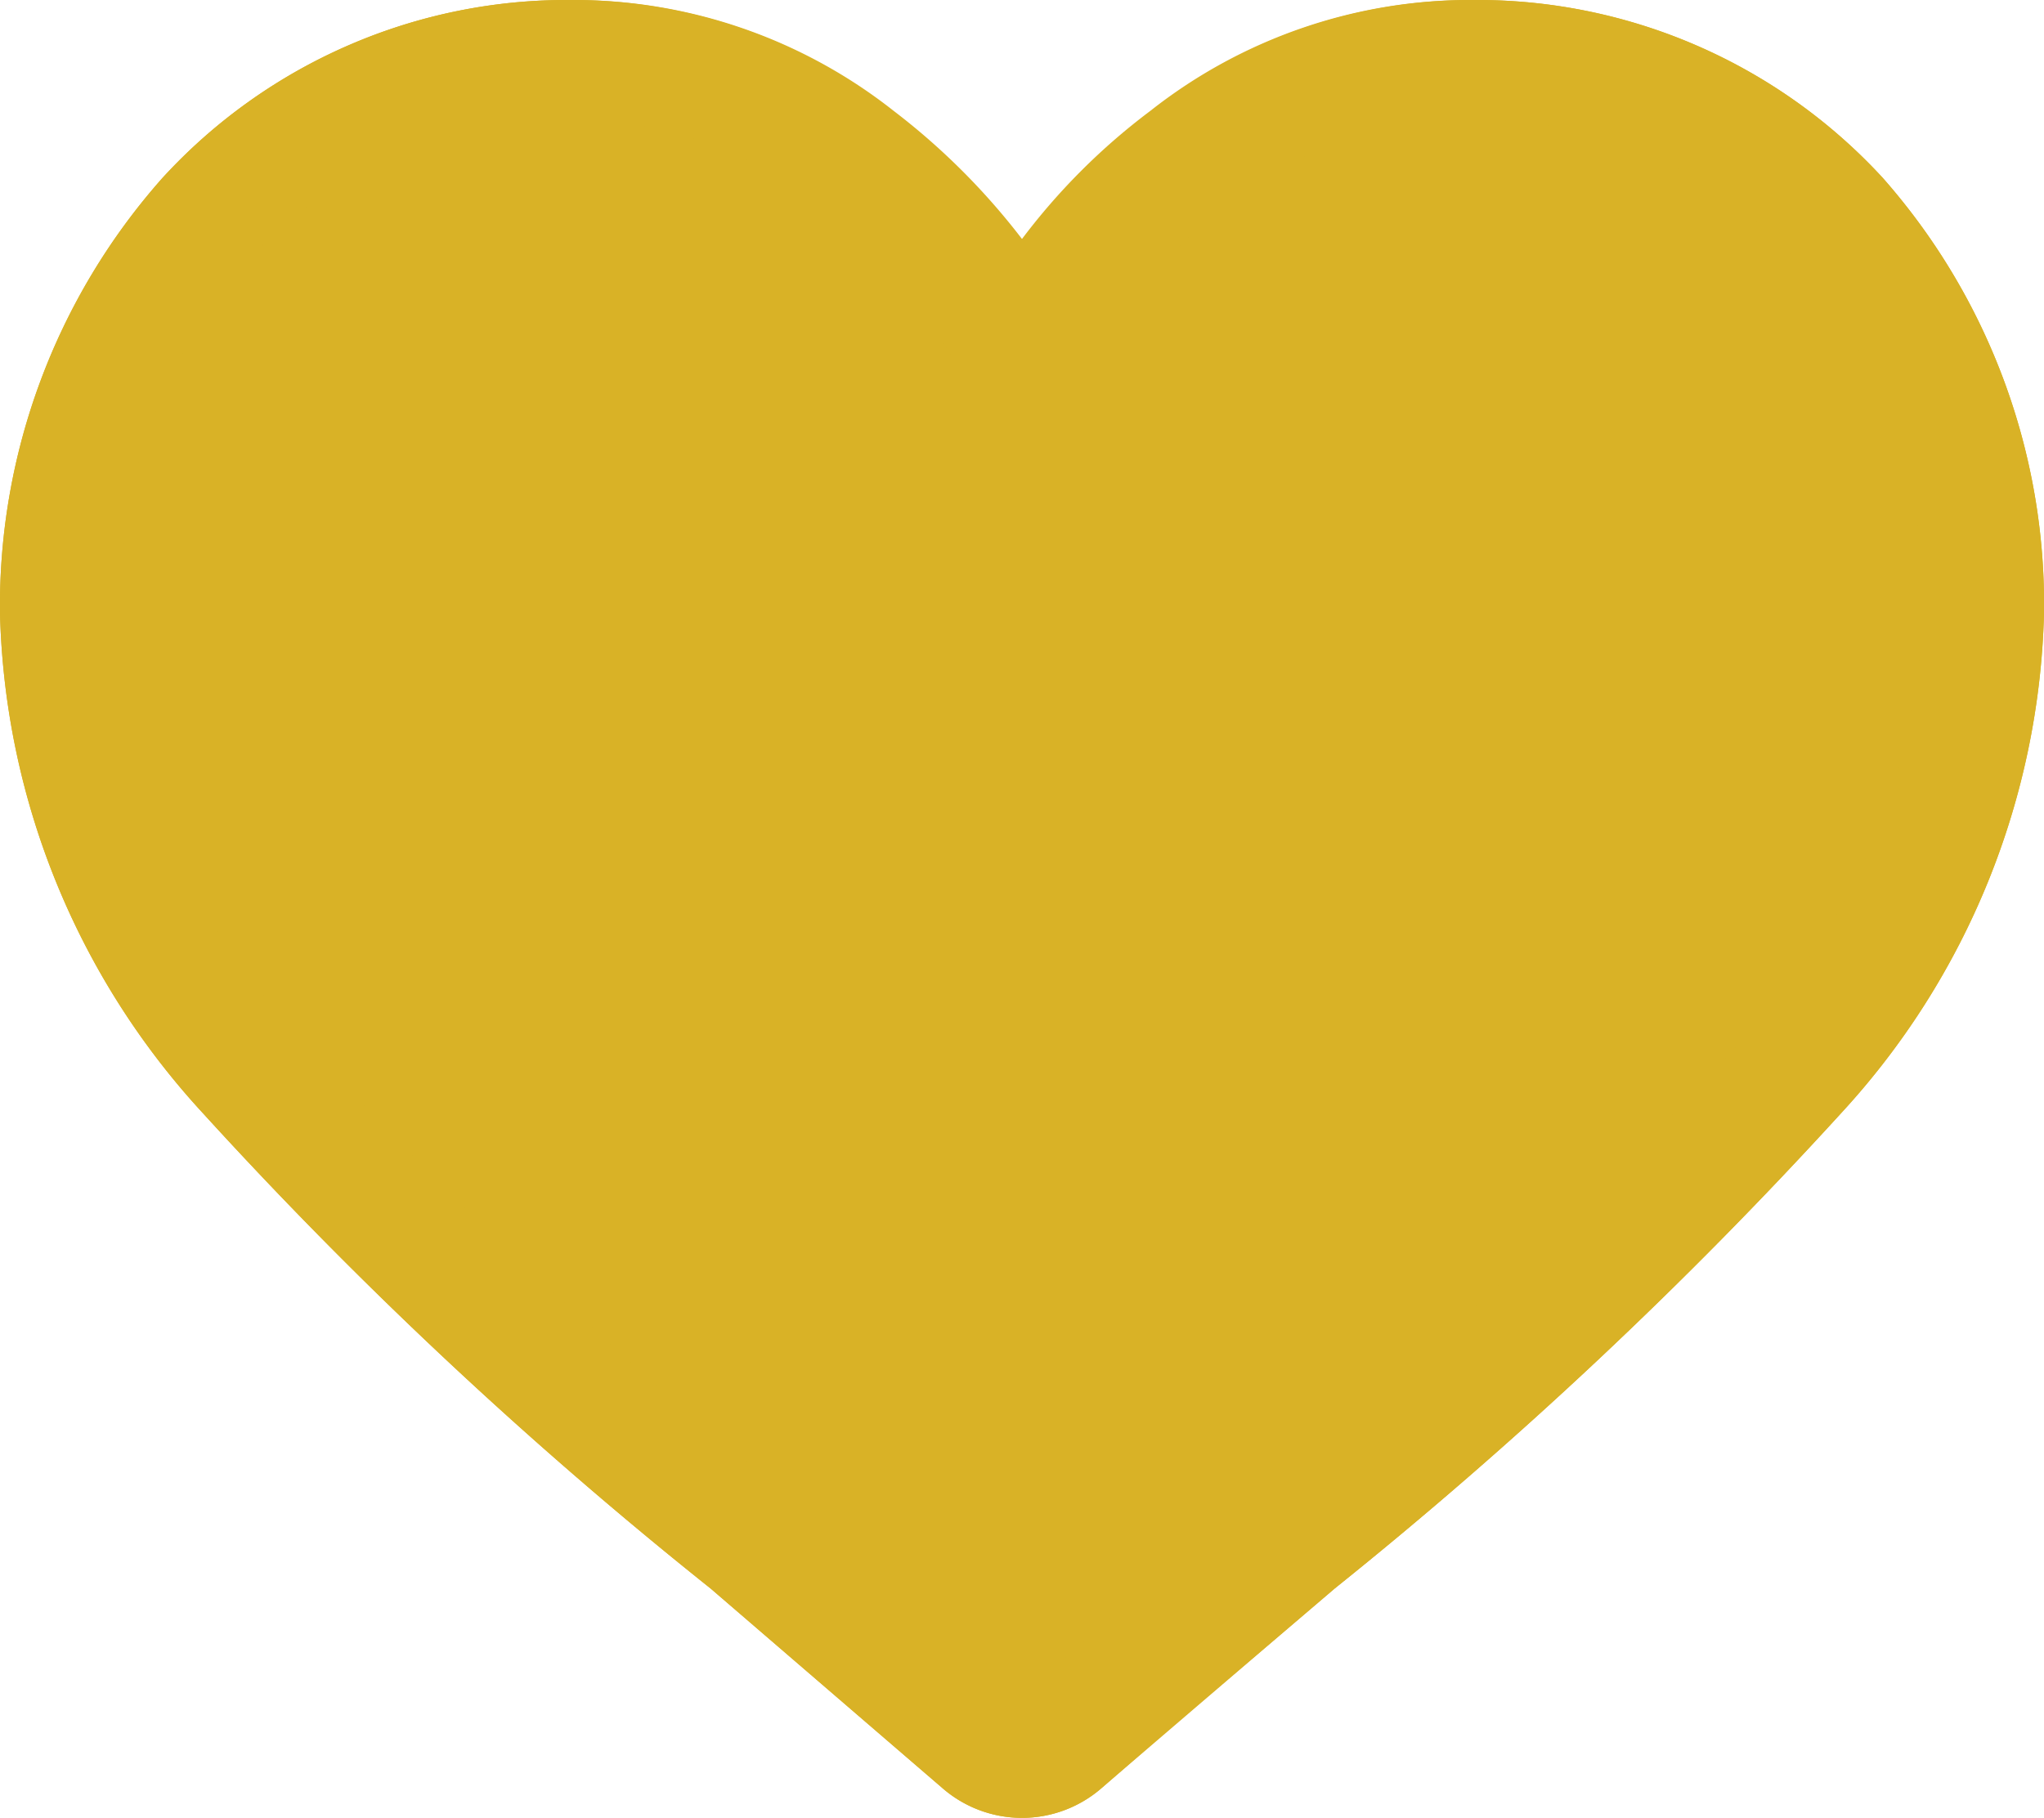 <svg xmlns="http://www.w3.org/2000/svg" viewBox="0 0 15.85 14.1"><defs><style>.cls-1{fill:#d9b226;}</style></defs><title>Asset 3</title><g id="Layer_2" data-name="Layer 2"><g id="Layer_1-2" data-name="Layer 1"><path class="cls-1" d="M15.85,4.76a5.94,5.94,0,0,1-1.57,3.87,34.64,34.64,0,0,1-3.93,3.69c-.55.47-1.17,1-1.81,1.55a.94.94,0,0,1-1.23,0l-1.8-1.55A34,34,0,0,1,1.57,8.63,5.94,5.94,0,0,1,0,4.76,5,5,0,0,1,1.26,1.38,4.25,4.25,0,0,1,4.43,0,4,4,0,0,1,6.92.86a5.32,5.32,0,0,1,1,1,5,5,0,0,1,1-1A4,4,0,0,1,11.43,0,4.27,4.27,0,0,1,14.6,1.38,5,5,0,0,1,15.85,4.76Z"/><path class="cls-1" d="M14.6,1.38A4.27,4.27,0,0,0,11.43,0a4,4,0,0,0-2.5.86,5,5,0,0,0-1,1,5.32,5.32,0,0,0-1-1A4,4,0,0,0,4.43,0,4.25,4.25,0,0,0,1.26,1.38,5,5,0,0,0,0,4.76,5.94,5.94,0,0,0,1.57,8.63a34,34,0,0,0,3.94,3.69l1.8,1.55a.94.94,0,0,0,1.23,0c.64-.56,1.26-1.08,1.81-1.55a34.64,34.64,0,0,0,3.93-3.69,5.94,5.94,0,0,0,1.57-3.87A5,5,0,0,0,14.6,1.38ZM13.57,8a32.2,32.2,0,0,1-3.83,3.58c-.54.47-1.17,1-1.81,1.57-.65-.57-1.27-1.1-1.82-1.56h0A32.81,32.81,0,0,1,2.29,8,5,5,0,0,1,.93,4.76,4,4,0,0,1,1.94,2,3.34,3.34,0,0,1,4.43.93a3.08,3.08,0,0,1,1.92.66A4.55,4.55,0,0,1,7.42,2.83a.6.6,0,0,0,.51.29.58.58,0,0,0,.5-.29A4.74,4.74,0,0,1,9.5,1.59,3.09,3.09,0,0,1,11.43.93,3.31,3.31,0,0,1,13.91,2a4,4,0,0,1,1,2.75A5,5,0,0,1,13.57,8Z"/></g></g></svg>